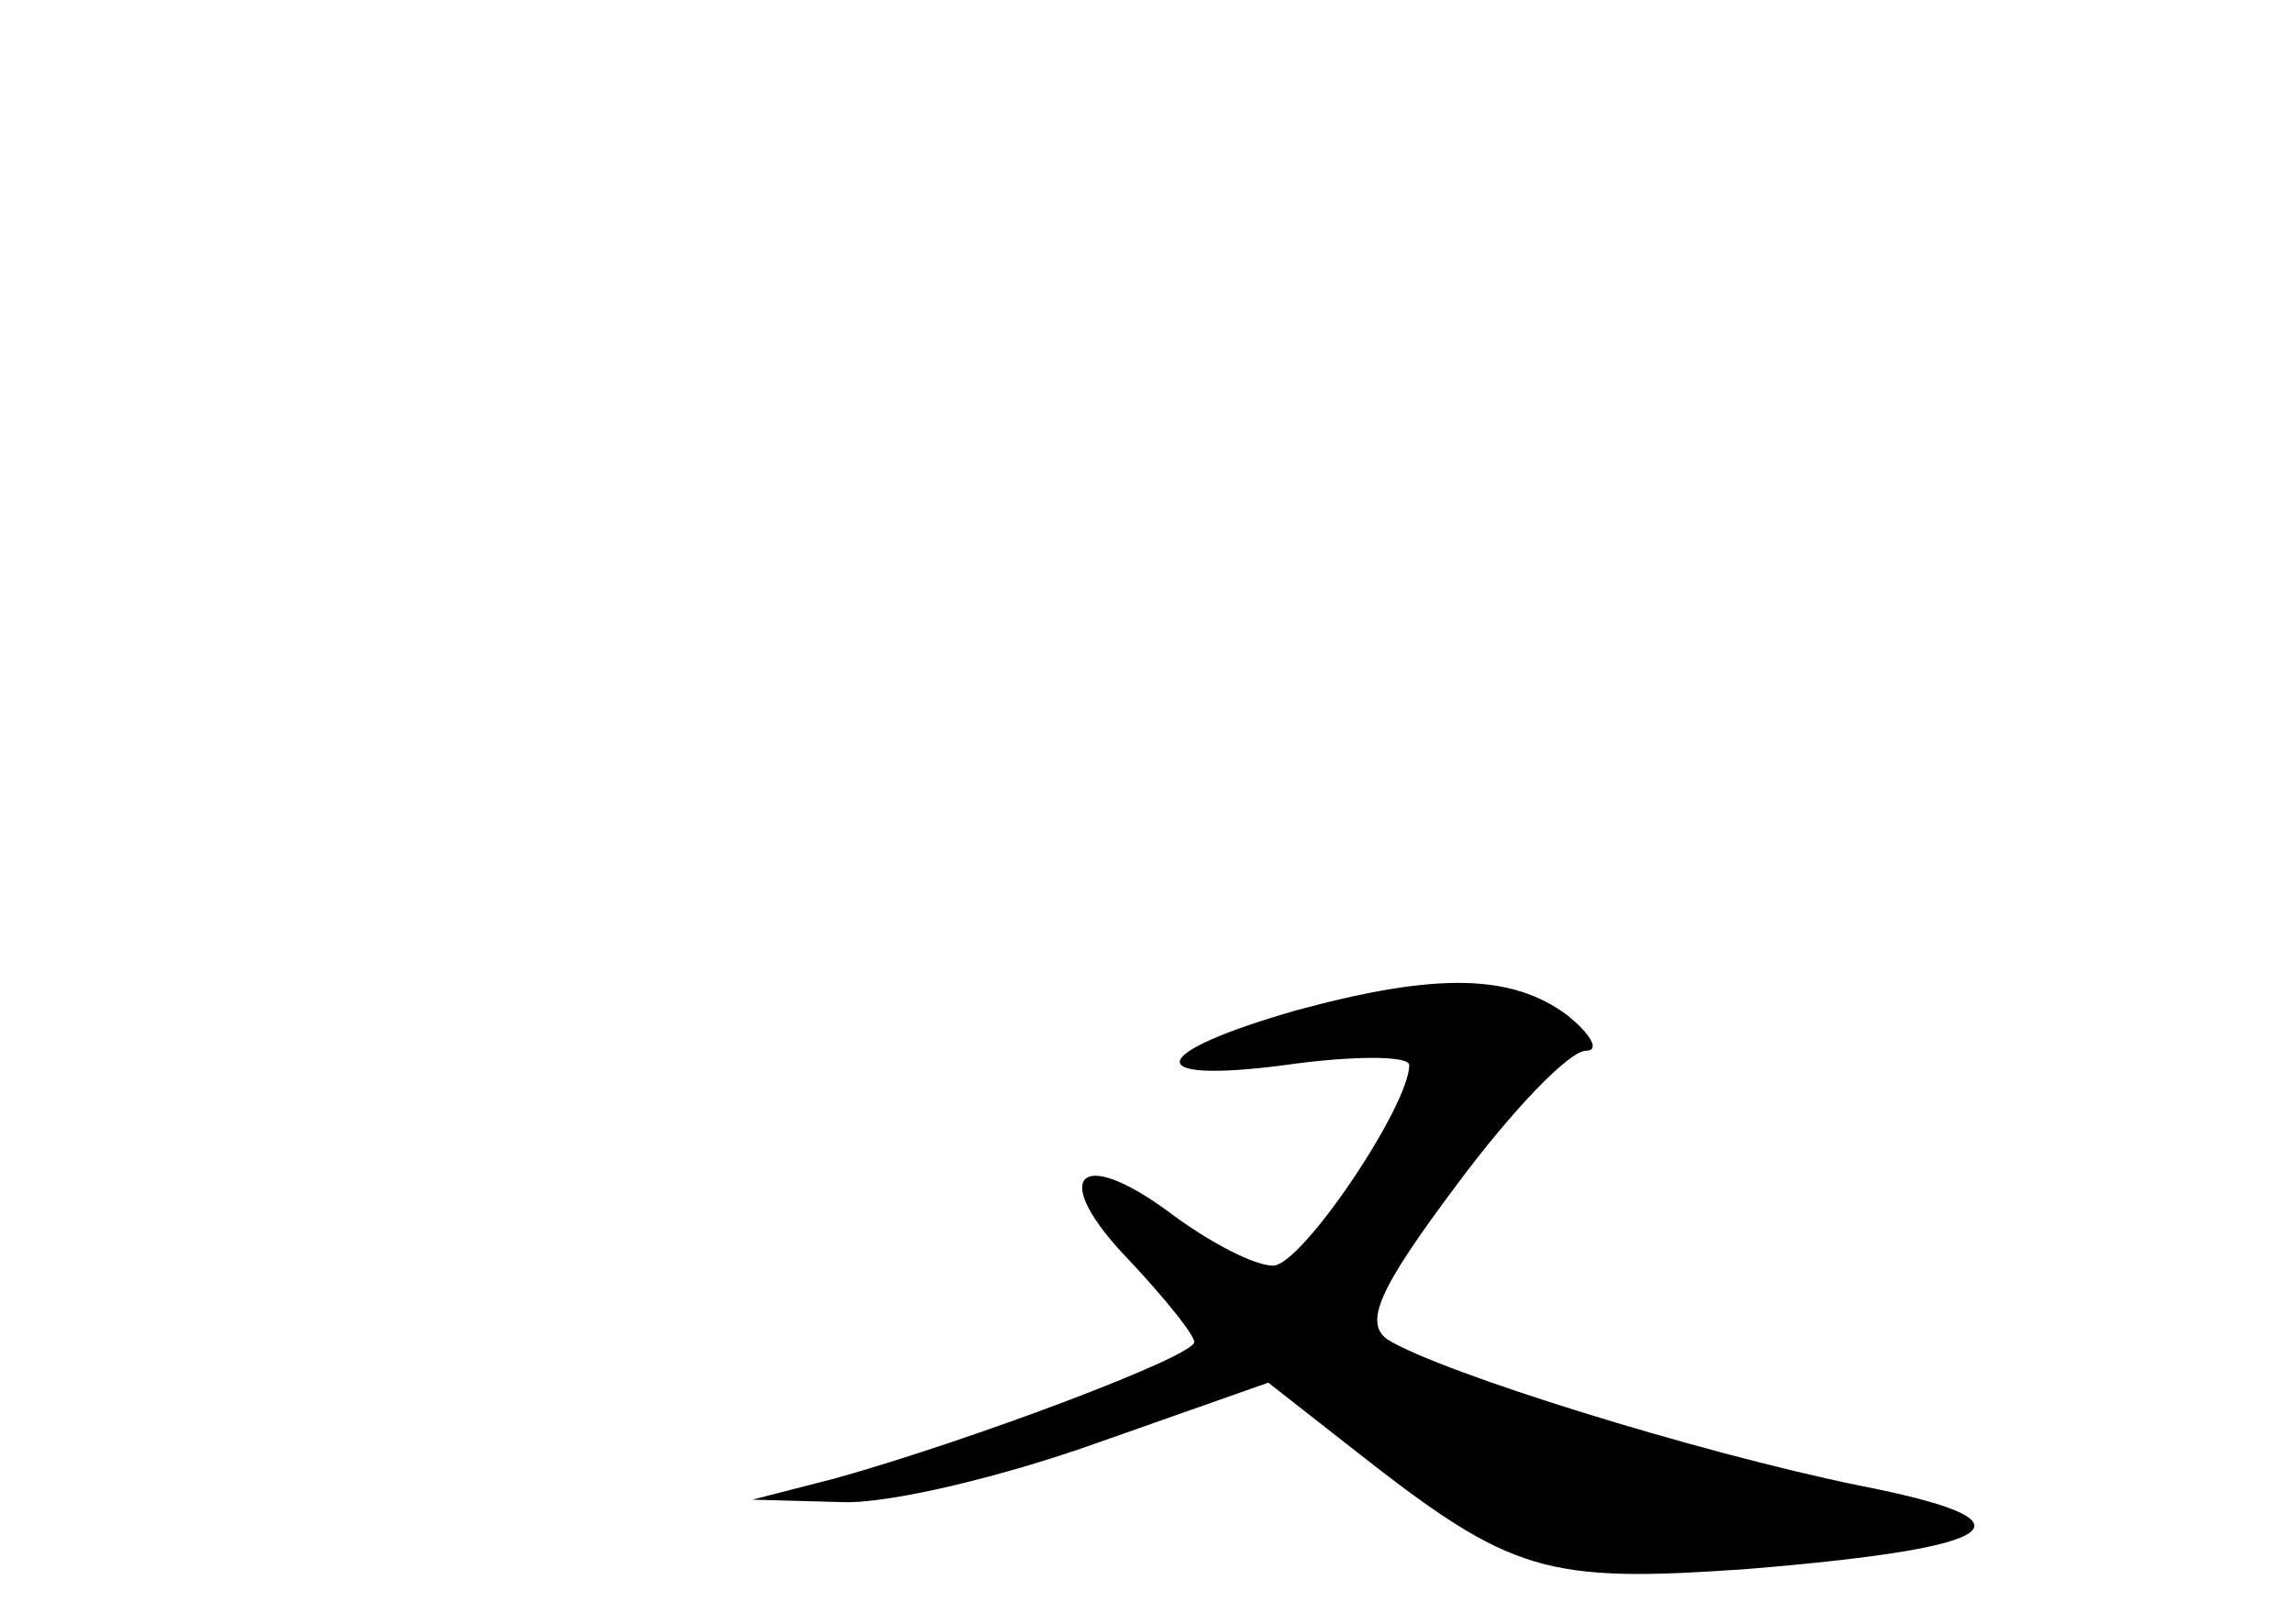 <?xml version="1.0" standalone="no"?>
<!DOCTYPE svg PUBLIC "-//W3C//DTD SVG 20010904//EN"
 "http://www.w3.org/TR/2001/REC-SVG-20010904/DTD/svg10.dtd">
<svg version="1.0" xmlns="http://www.w3.org/2000/svg"
 width="96pt" height="68pt" viewBox="0 0 96 68"
 preserveAspectRatio="xMidYMid meet">
<g transform="translate(0,68) scale(0.1,-0.1)"
fill="#000000" stroke="none">
<path d="M543 257 c-63 -18 -66 -31 -5 -23 28 4 52 4 52 0 0 -17 -45 -84 -57
-84 -8 0 -27 10 -43 22 -39 29 -51 15 -17 -20 15 -16 27 -31 27 -34 0 -6 -93
-41 -150 -57 l-35 -9 37 -1 c20 -1 69 11 108 25 l71 25 37 -29 c65 -51 79 -55
164 -49 109 9 123 20 46 35 -68 14 -174 47 -197 61 -10 7 -4 21 29 65 23 31
47 56 54 56 6 0 2 7 -8 15 -23 17 -54 18 -113 2z"/>
</g>
</svg>
